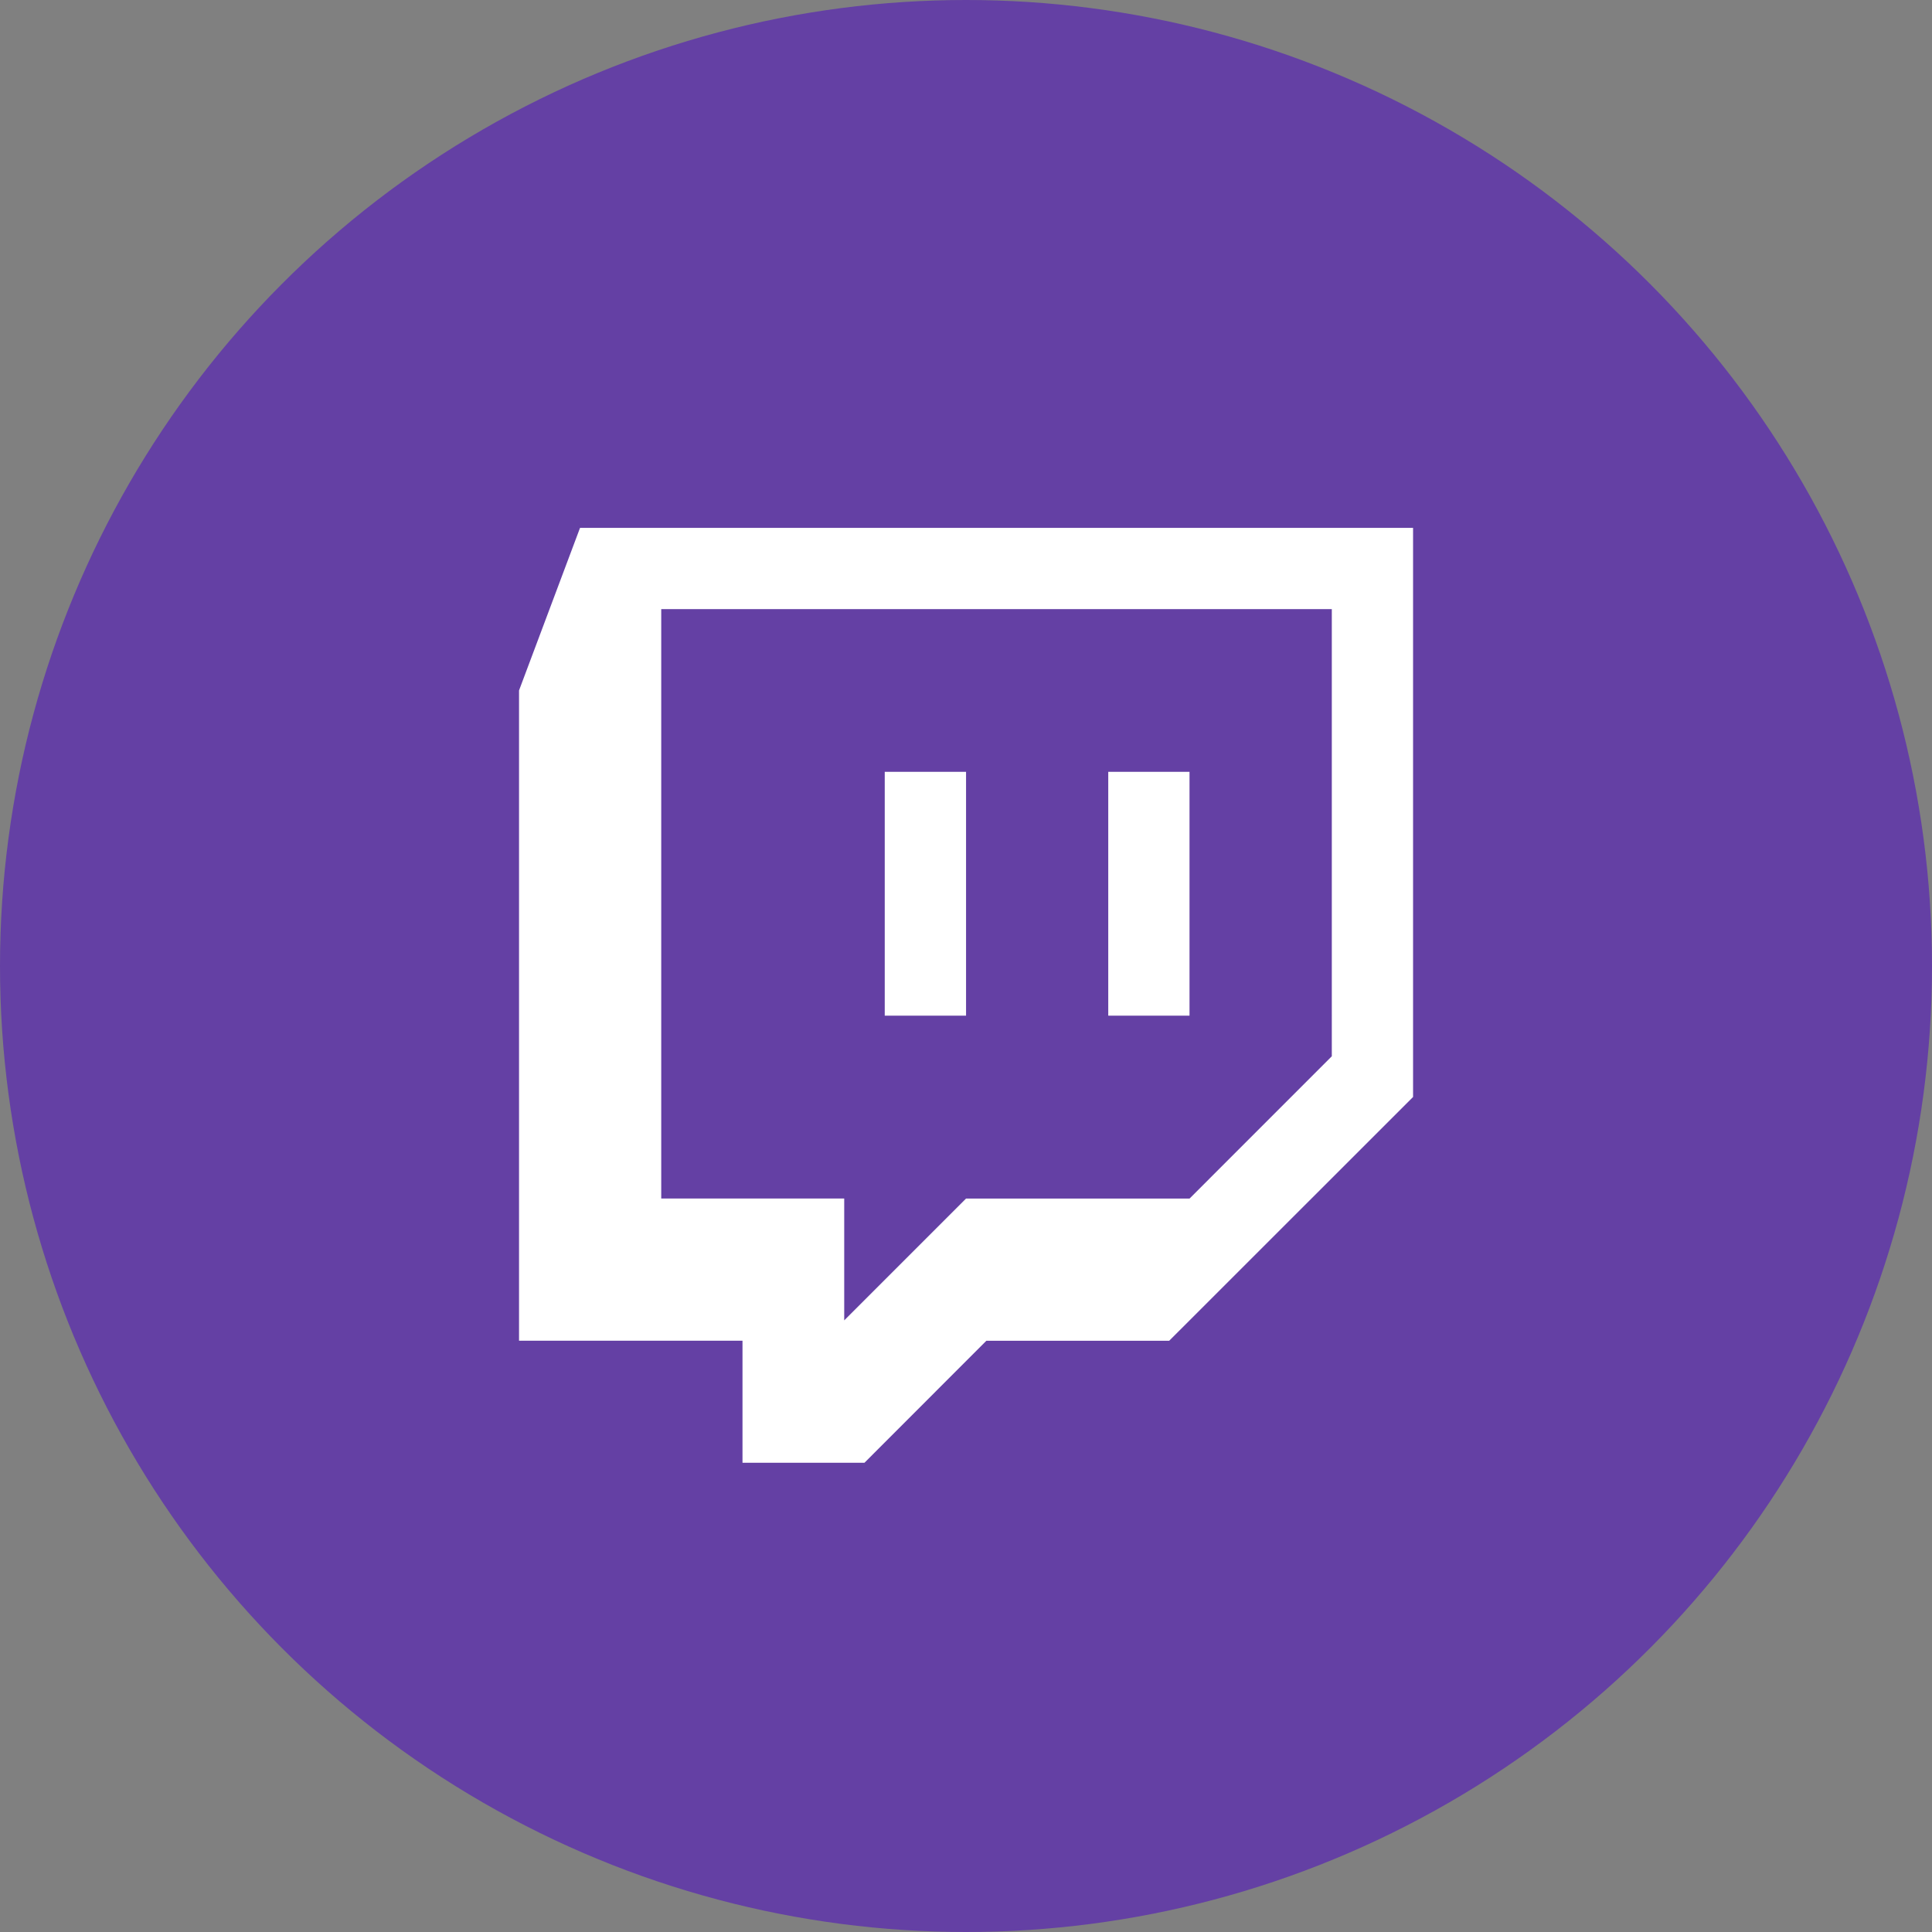 <!-- <a href="https://www.twitch.tv/"> -->
<svg id="circle-svg-twitch-purple"
  width="35" height="35"
  viewBox="0 0 24 24"
  version="1.1"
  xmlns="http://www.w3.org/2000/svg"
  role="link button img"
  preserveAspectRatio="xMidYMid meet">
  <rect x="0" y="0" width="24" height="24" fill="#808080" stroke="none"/>
  <title>Twitch</title>
  <!-- Color Classes -->
  <style type="text/css">
    .color-twitch-purple {
      fill: #6440a4;
    }
    .color-white {
      fill: #ffffff;
    }
  </style>
  <!-- Background -->
  <circle id="bg-twitch-purple"
    class="color-twitch-purple"
    cx="12" cy="12" r="12" />
  <!-- Logo -->
  <path id="logo-twitch-purple"
    class="color-white"
    transform="scale(0.617,0.617) translate(7.45,7.45)"
    d="M16.499,8.089h-1.636v4.91h1.636V8.089z M12,8.089h-1.637v4.91H12V8.089z M4.228,3.178L3,6.451v13.092h4.499V22h2.456 l2.454-2.456h3.681L21,14.636V3.178H4.228z M19.364,13.816l-2.864,2.865H12l-2.453,2.453V16.68H5.863V4.814h13.501V13.816z" />
</svg>